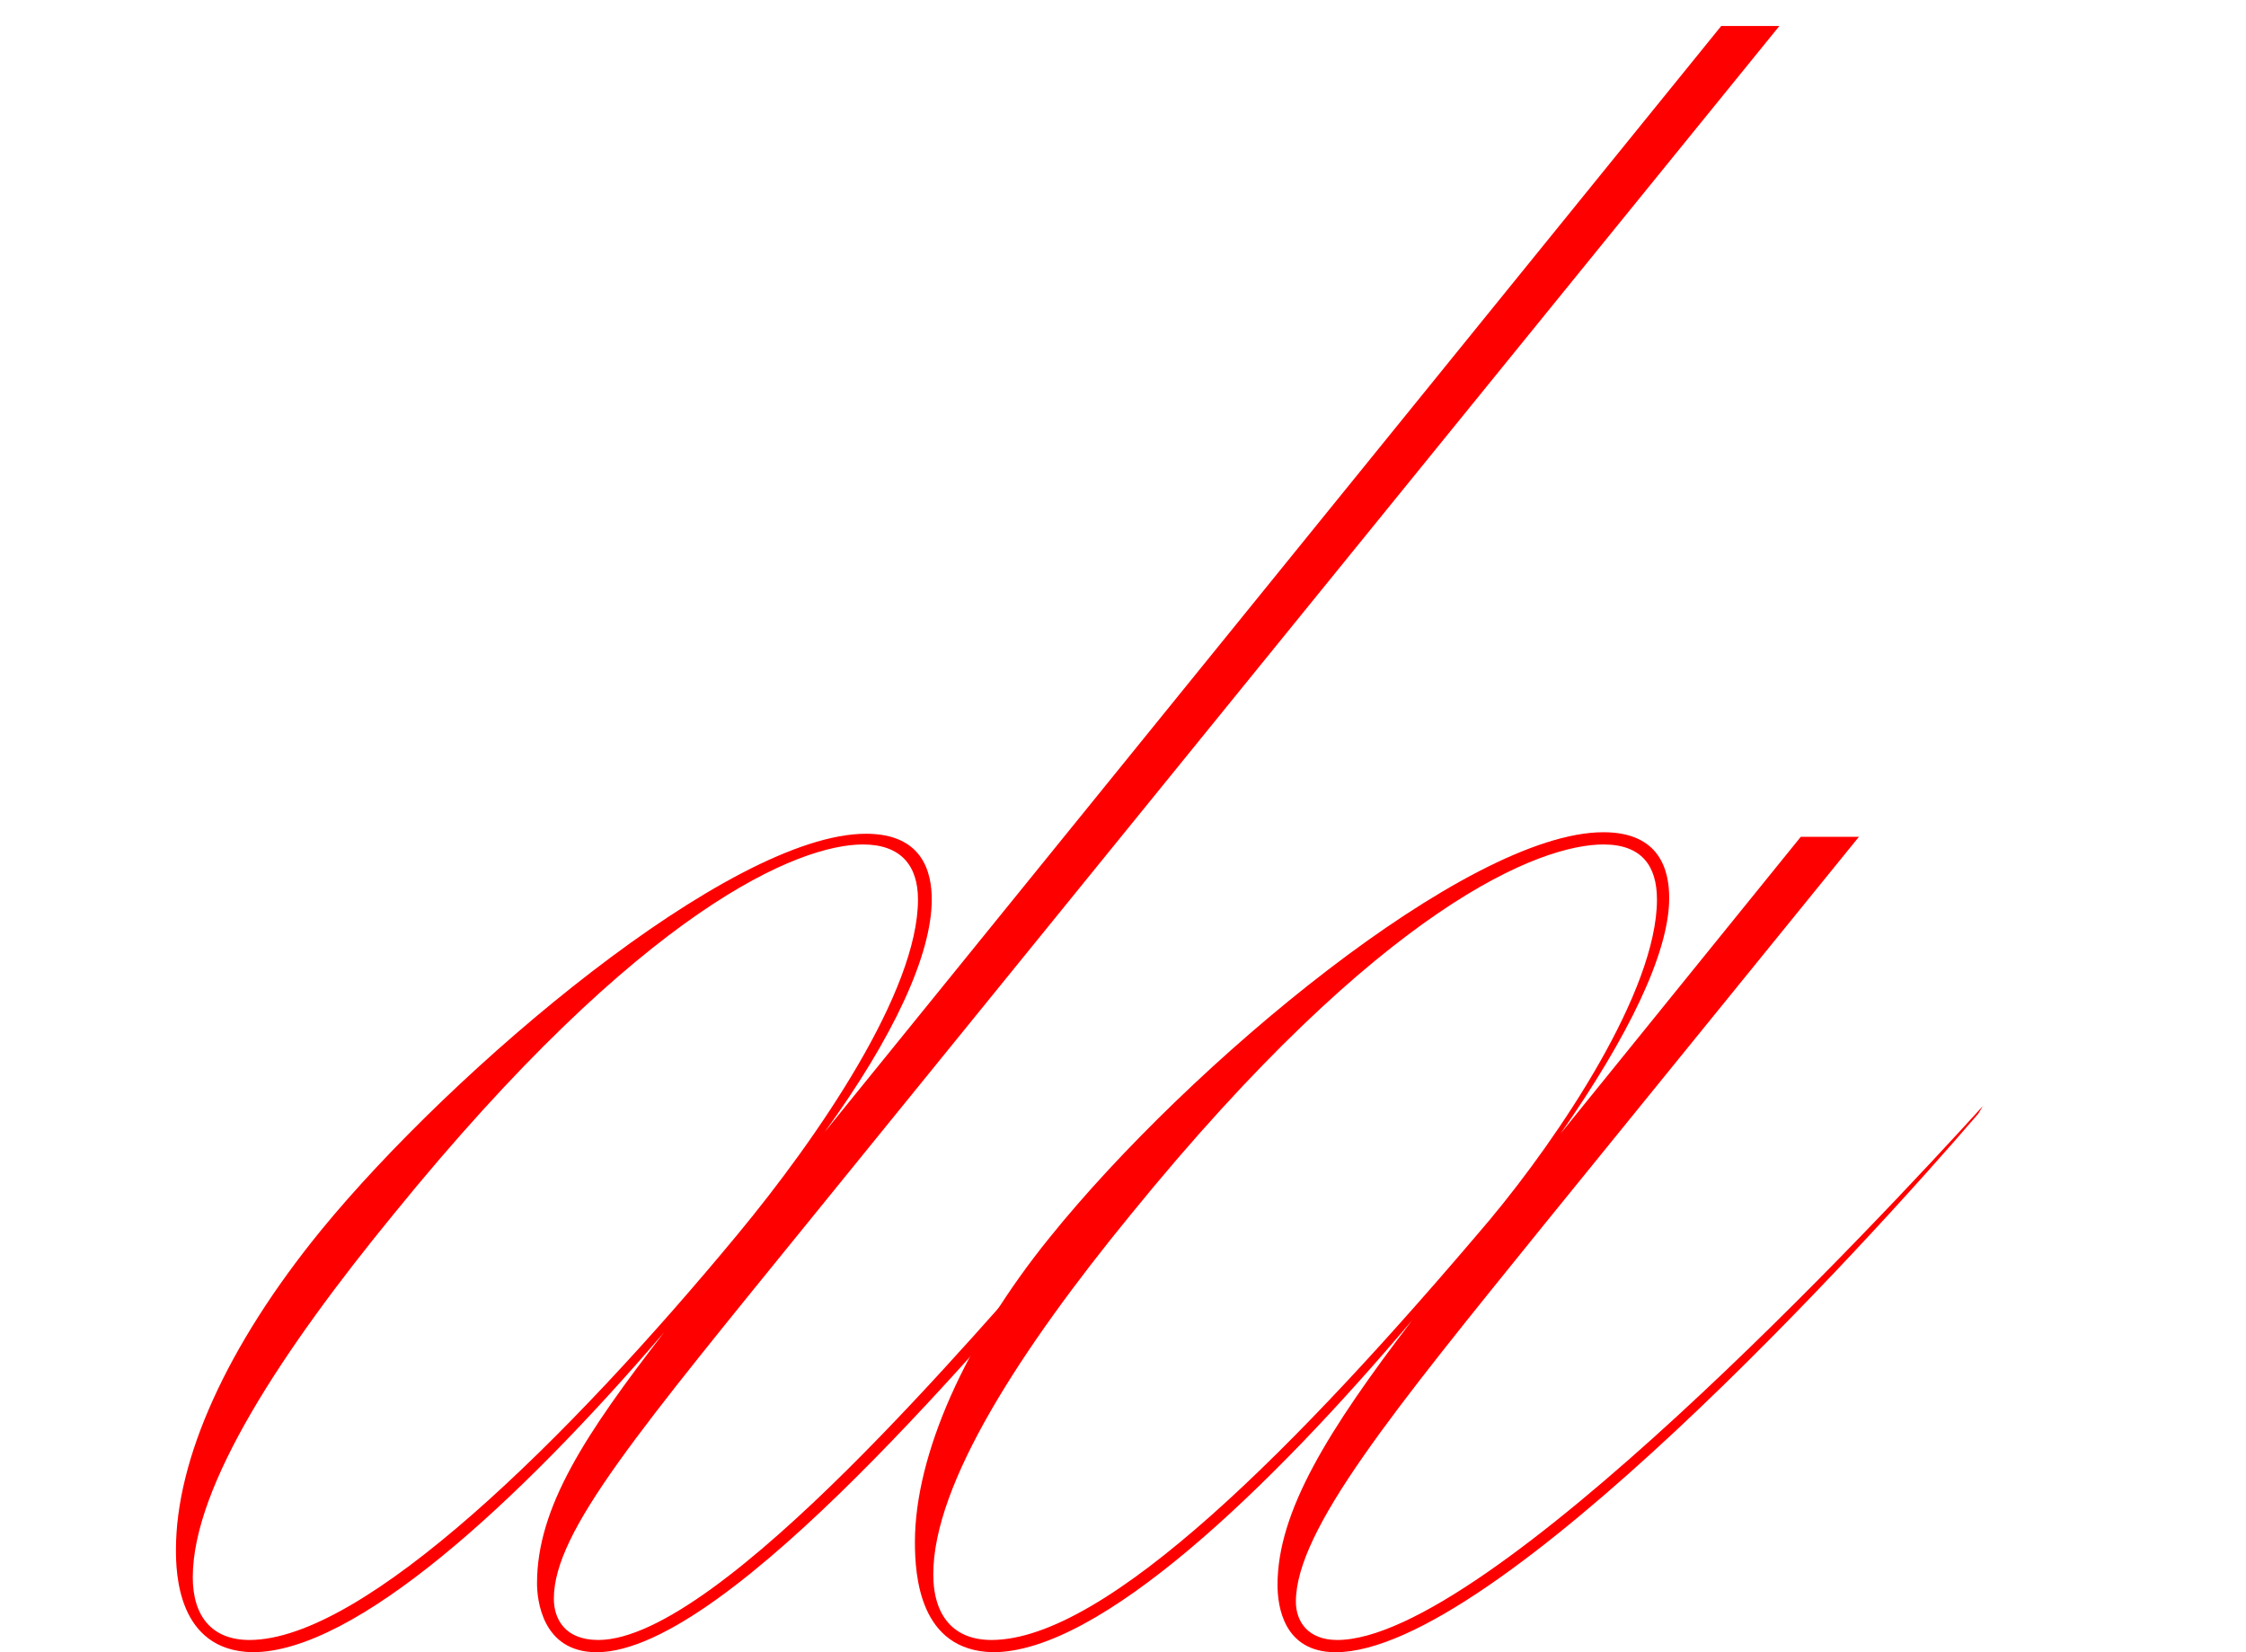 <?xml version="1.0" encoding="utf-8"?>
<!-- Generator: Adobe Illustrator 24.0.3, SVG Export Plug-In . SVG Version: 6.00 Build 0)  -->
<svg version="1.1" id="Layer_1" xmlns="http://www.w3.org/2000/svg" xmlns:xlink="http://www.w3.org/1999/xlink" x="0px" y="0px"
	 viewBox="0 0 146.8 108" style="enable-background:new 0 0 146.8 108;" xml:space="preserve">
<style type="text/css">
	.st0{fill:#FF0000;}
</style>
<g>
	<path class="st0" d="M-261.4,98c0-4.8,3.2-7.1,5-7.1c1.2,0,1.6,0.8,1.6,1.6c0,2.7-3.7,4.6-5.7,4.9c0,0.3,0,0.5,0,0.6
		c0,4.1,2.9,9.2,11.9,9.2c12.6,0,26.6-9.1,37.5-20.1c15.5-15.9,28.3-38.9,46.9-57.5c7.9-7.9,15-13.9,24.3-19
		c-2.7-4.8-8.4-8.6-17-8.6c-32.4,0-70.9,31-70.9,54.8c0,5.7,2.3,10,8.9,10c14.2,0,33.9-24.2,37.7-42.9h0.1
		c-2.8,22.7-23.8,43.7-37.8,43.7c-7.7,0-9.8-5.3-9.8-10.8c0-24.5,39.2-55.5,71.5-55.5c8.8,0,14.7,3.8,17.7,9
		c6.9-3.7,14.6-6.2,21.7-7.1v0.1c-7.5,1.4-14.6,3.9-21.4,7.5c1.7,3.4,2.5,6.9,2.5,10.7c0,7.2-1.9,14.2-7,20.5
		c-6.5,8-16.4,14.1-22.9,14.1c-3.7,0-5.2-2.1-5.2-4.3c0-4.6,5.6-8.7,8.6-9.4v0.1c-3,1.1-7.8,5-7.8,9.3c0,1.9,1.3,3.6,4.4,3.6
		c6.6,0,13.7-6.4,19.1-13.1c6.7-8.1,9.8-15.3,9.8-22.7c0-2.7-0.6-5.7-2-8.4c-7.9,4.4-15.5,10.5-22.8,18.3
		c-12.3,13.1-24.3,36.1-46,56.8c-13.9,13.2-27.5,21.6-40.3,21.6C-258.4,107.9-261.4,102.3-261.4,98z"/>
	<path class="st0" d="M-180.1,101c0-5.6,3.7-13.6,8.9-20c9.6-11.7,27-26.6,35.8-26.6c3.5,0,4.3,2.4,4.3,4.7
		c0,6.4-4.6,13.2-11.2,21.4l-1.4,1.8c-10.9,13.6-23.9,25.6-31.5,25.6C-180,107.9-180.1,103-180.1,101z M-165.9,79.4
		c-7.1,8.8-13,17.6-13,23.7c0,2.5,1.3,4.1,3.7,4.1c7.1,0,20.1-12,30.5-24.9c4.3-5.4,12.7-17.3,12.7-23.6c0-2.1-1.1-3.5-3.5-3.5
		C-139.7,55.2-149.9,59.7-165.9,79.4z"/>
	<path class="st0" d="M-146.8,100.9c0-3.6,2.4-5.7,4.1-5.7c1,0,1.4,0.8,1.4,1.5c0,2.2-3,3.9-4.6,4.5c0.1,3.3,2.2,6.1,6.9,6.1
		c6.5,0,12.5-4.6,18.7-13.7c10.2-14.7,11.7-26.7,18.9-36c-7.4,7.1-16.8,14.3-24.6,14.3c-5,0-7.9-2.9-7.1-7.5h0.7
		c-0.7,4.1,1.9,6.8,6.4,6.8c10.5,0,24.1-13.8,31.4-21.2l0.6,0.5l-3.9,3.9c-11.2,11.2-10.3,29.1-20.7,42
		c-6.1,7.7-14.5,11.5-20.5,11.5C-144.2,108.1-146.8,104.8-146.8,100.9z"/>
	<path class="st0" d="M-99.9,103.1c0-5.5,4.3-12.8,11.8-22L-65.3,53C-76.4,65.4-94.6,81.7-114,86.7v-0.1
		c19.4-5.5,39.5-24.1,51.1-36.6l19.5-24h3.8l-8,9.9h19.8v0.7h-20.5l-36.1,44.6c-8.6,10.5-14.3,18.6-14.3,23.2c0,1.6,1.2,2.8,3.2,2.8
		c9.6,0,34.5-25.6,42.7-34.9l-0.3,0.5c-8.4,10-32.3,35.2-42.5,35.2C-99.3,107.9-99.9,104.8-99.9,103.1z"/>
	<path class="st0" d="M-69.8,100.8c0-5.7,3.3-13.1,8.8-19.9c9.1-11.3,27.3-26.5,36.2-26.5c3.7,0,4.3,2.5,4.3,4.3
		c0,3.6-2.7,9.1-7.1,15.4l15.7-19.4h3.8l-20.7,25.5c-9.7,12-16.1,19.8-16.1,24.5c0,1.3,0.8,2.5,2.7,2.5c9.8,0,35.4-27.4,42.2-34.9
		l-0.3,0.5c-7.2,8.4-31.6,35.2-42,35.2c-3.4,0-3.8-3-3.8-4.4c0-4.8,3.3-10.1,8.8-17.3c-9.3,11-20.4,21.7-27.4,21.7
		C-69.6,107.9-69.8,103-69.8,100.8z M-32.2,79.7c4.5-5.4,10.9-14.9,10.9-20.9c0-2.2-1-3.6-3.5-3.6c-4.1,0-14.4,3.9-30.9,24.2
		c-7.2,8.8-12.9,17.6-12.9,23.5c0,2.8,1.4,4.3,3.8,4.3C-57.3,107.2-44.8,94.6-32.2,79.7z"/>
	<path class="st0" d="M11.5,101.3c0-5.9,3.3-13.3,9.5-20.9c8.6-10.5,26.7-25.9,35.6-25.9c3.7,0,4.3,2.5,4.3,4.3c0,3.6-2.5,9-7,15.2
		l58.6-72.3h3.8l-63,77.6c-11.6,14.3-17.1,20.8-17.1,25.2c0,1.3,0.7,2.7,2.9,2.7c8,0,25.4-21,30-26h1C65.3,86.3,47.7,108,39,108
		c-3.6,0-3.9-3.5-3.9-4.5c0-5,3.2-9.8,8.3-16.4C33.8,98.3,23.2,108,16.5,108C11.6,107.9,11.5,102.8,11.5,101.3z M48.2,80.7
		C53.5,74.3,60,64.8,60,58.8c0-2.2-1.1-3.6-3.6-3.6c-4.1,0-14.3,4-30.7,24.2c-7.2,8.8-13.1,17.7-13.1,23.7c0,2.6,1.3,4.1,3.7,4.1
		C23.8,107.2,37.1,94.1,48.2,80.7z"/>
	<path class="st0" d="M59.8,100.8c0-5.7,3.3-13.1,8.8-19.9c9.1-11.3,27.3-26.5,36.2-26.5c3.7,0,4.3,2.5,4.3,4.3
		c0,3.6-2.7,9.1-7.1,15.4l15.7-19.4h3.8l-20.7,25.5c-9.7,12-16.1,19.8-16.1,24.5c0,1.3,0.8,2.5,2.7,2.5c9.8,0,35.4-27.4,42.2-34.9
		l-0.3,0.5c-7.2,8.4-31.6,35.2-42,35.2c-3.4,0-3.8-3-3.8-4.4c0-4.8,3.3-10.1,8.8-17.3C83,97.3,71.9,108,64.9,108
		C60.1,107.9,59.8,103,59.8,100.8z M97.4,79.7c4.5-5.4,10.9-14.9,10.9-20.9c0-2.2-1-3.6-3.5-3.6c-4.1,0-14.4,3.9-30.9,24.2
		C66.7,88.2,61,97,61,102.9c0,2.8,1.4,4.3,3.8,4.3C72.3,107.2,84.8,94.6,97.4,79.7z"/>
	<path class="st0" d="M249.6,41.9c-9.3,3-19.6,5.5-29.6,9.1c-6.4,8.8-8.9,12.5-15.9,21.4c-15.1,18.6-34.2,35.5-48.7,35.5
		c-5.3,0-8.6-3-8.6-8.2c0-13.9,25.9-34.6,69.3-48.7l2.7-3.7c7.4-10.2,17.1-20.5,28.6-29.5c-4.7,3.5-8.7,6.3-12,6.3s-3.6-2.5-3.6-3.5
		c0-5.8,7.9-10.2,7.9-14.3c0-2-1.4-4.3-5.5-4.3c-10.3,0-26.2,11.1-39.1,32h-0.2c12.3-21.8,29.3-32.7,39.3-32.7c5.8,0,6.5,3.7,6.5,6
		c0,6.8-7.9,10.1-7.9,13.8c0,1,0.6,2.3,2.6,2.3c4.5,0,10.5-5.2,17.8-10.1c2.1-1.4,4.2-2.8,6.4-4.2l0.3,0.5
		c-11.2,7.3-18.6,12.6-32.3,30.9c-2.8,3.8-5,6.8-7,9.6c10-3.6,20.4-6.1,29.5-9.1c5.8-7.3,10.2-13.6,16.8-21.5
		c9.8-11.6,20.2-18.1,28-18.1c5.1,0,6.6,3,6.6,6.1c0,11.9-20.2,24.7-49.5,33.9c-0.6,0.8-1.4,1.8-2.1,2.7
		c-6.2,7.5-12.7,11.8-18.6,13.5c0.7,1.4,1.1,3.2,1.1,5.2c0,5.3-3.4,9.8-9.1,17c-10.1,12.4-12.1,16.4-12.1,21c0,3.2,2.5,6.6,8.2,6.6
		c18.9,0,46.5-31.1,46.5-45.7c0-3.9-1.6-6.3-5-6.3c-12.9,0-27.4,22-32.1,32.6h-0.1c4-10.9,19-33.3,32.2-33.3c4.6,0,5.8,3.4,5.8,7
		c0,15.2-28.2,46.5-47.3,46.5c-7.3,0-9.5-4.8-9.5-9.1c0-5.9,3.9-12.6,9.4-19.2c6.2-7.6,12.1-14.1,12.1-18.6c0-1.1-0.3-2.5-0.9-3.4
		c-1.2,0.3-2.5,0.4-3.8,0.4c-2.9,0-4.6-1-4.6-2.3c0-1.4,1.5-1.9,2.9-1.9c2.5,0,4.5,1.1,5.8,2.9c6-1.6,11-5.8,14.5-10
		C247,45.1,248.3,43.4,249.6,41.9z M155.4,107.2c12.5,0,30.2-14,40-27.6L215.5,52c-42.5,13.9-67.8,34.3-67.8,47.7
		C147.6,104.4,150.4,107.2,155.4,107.2z M226.9,57.3c1.1,0,2.3-0.1,3.4-0.4c-1.1-1.4-2.7-2.4-5-2.4c-1.2,0-2.1,0.5-2.1,1.2
		S224.4,57.3,226.9,57.3z M252.8,40.3c28.7-9.1,48.1-21.6,48.1-32.9c0-2.9-1.4-5.4-5.8-5.4c-7.5,0-17.2,6.1-27,17.4
		C262.7,25.8,257.9,33.6,252.8,40.3z"/>
	<path class="st0" d="M234.9,102.8c14.8-6.1,34.4-21,45.4-31c9.3-9,20.6-17.3,27.2-17.3c3.5,0,4.3,2.4,4.3,4.7
		c0,6.4-4.6,13.2-11.2,21.4l-1.4,1.8C288.3,96,275.3,108,267.7,108c-4.8,0-4.9-4.9-4.9-6.9c0-5.6,3.7-13.6,8.9-20
		c1.5-1.9,3.3-3.8,5.2-5.8C266.6,84.8,250.6,97.3,234.9,102.8L234.9,102.8z M277,79.4c-7.1,8.8-13,17.6-13,23.7
		c0,2.5,1.3,4.1,3.7,4.1c7.1,0,20.1-12,30.5-24.9c4.3-5.5,12.7-17.3,12.7-23.6c0-2.1-1.1-3.5-3.5-3.5
		C303.1,55.2,292.9,59.7,277,79.4z"/>
	<path class="st0" d="M323.9,80.6c12.1-14.9,16.4-19.8,16.4-23c0-1.4-0.8-2.3-2.2-2.3c-6.6,0-17.1,14.9-24.6,14.9
		c-3,0-4.2-2.4-3.8-5.2l0.5-0.2c-0.2,2.6,0.7,4.7,3.3,4.7c7.2,0,17.6-15,24.7-15c3.1,0,3.3,3.3,3.3,4.3c0,5.4-6.7,13.2-13.8,21.9
		l-7.9,9.8c8.4-9.3,33.9-35.9,44.3-35.9c3.4,0,3.6,3,3.6,4.1c0,5.4-3.8,9.9-14.4,22.7c-8.4,10.2-16.9,18.7-17,23.2
		c0,1.7,1.1,2.7,3,2.7c9.9,0,35.7-27.4,42.5-34.9l-0.3,0.5c-7.1,8.2-31.9,35.2-42.3,35.2c-3.7,0-4-3.3-4-4.5c0-5.2,4.4-10.6,14-22.2
		c8.7-10.5,17.3-19.5,17.3-23.6c0-1.5-1-2.4-2.7-2.4c-10.4,0-39.1,30.4-46.2,37.8l-11.7,14.4h-3.8L323.9,80.6z"/>
	<path class="st0" d="M364.8,100.8c0-5.7,3.3-13.1,8.8-19.9c9.1-11.3,27.3-26.5,36.2-26.5c3.7,0,4.3,2.5,4.3,4.3
		c0,3.6-2.7,9.1-7.1,15.4l15.7-19.4h3.8l-20.7,25.5c-9.7,12-16.1,19.8-16.1,24.5c0,1.3,0.8,2.5,2.7,2.5c9.8,0,35.4-27.4,42.2-34.9
		l-0.3,0.5c-7.2,8.4-31.6,35.2-42,35.2c-3.4,0-3.8-3-3.8-4.4c0-4.8,3.3-10.1,8.8-17.3c-9.3,11-20.4,21.7-27.4,21.7
		C365.1,107.9,364.8,103,364.8,100.8z M402.4,79.7c4.5-5.4,10.9-14.9,10.9-20.9c0-2.2-1-3.6-3.5-3.6c-4.1,0-14.4,3.9-30.9,24.2
		C371.7,88.2,366,97,366,102.9c0,2.8,1.4,4.3,3.8,4.3C377.3,107.2,389.8,94.6,402.4,79.7z"/>
</g>
</svg>
